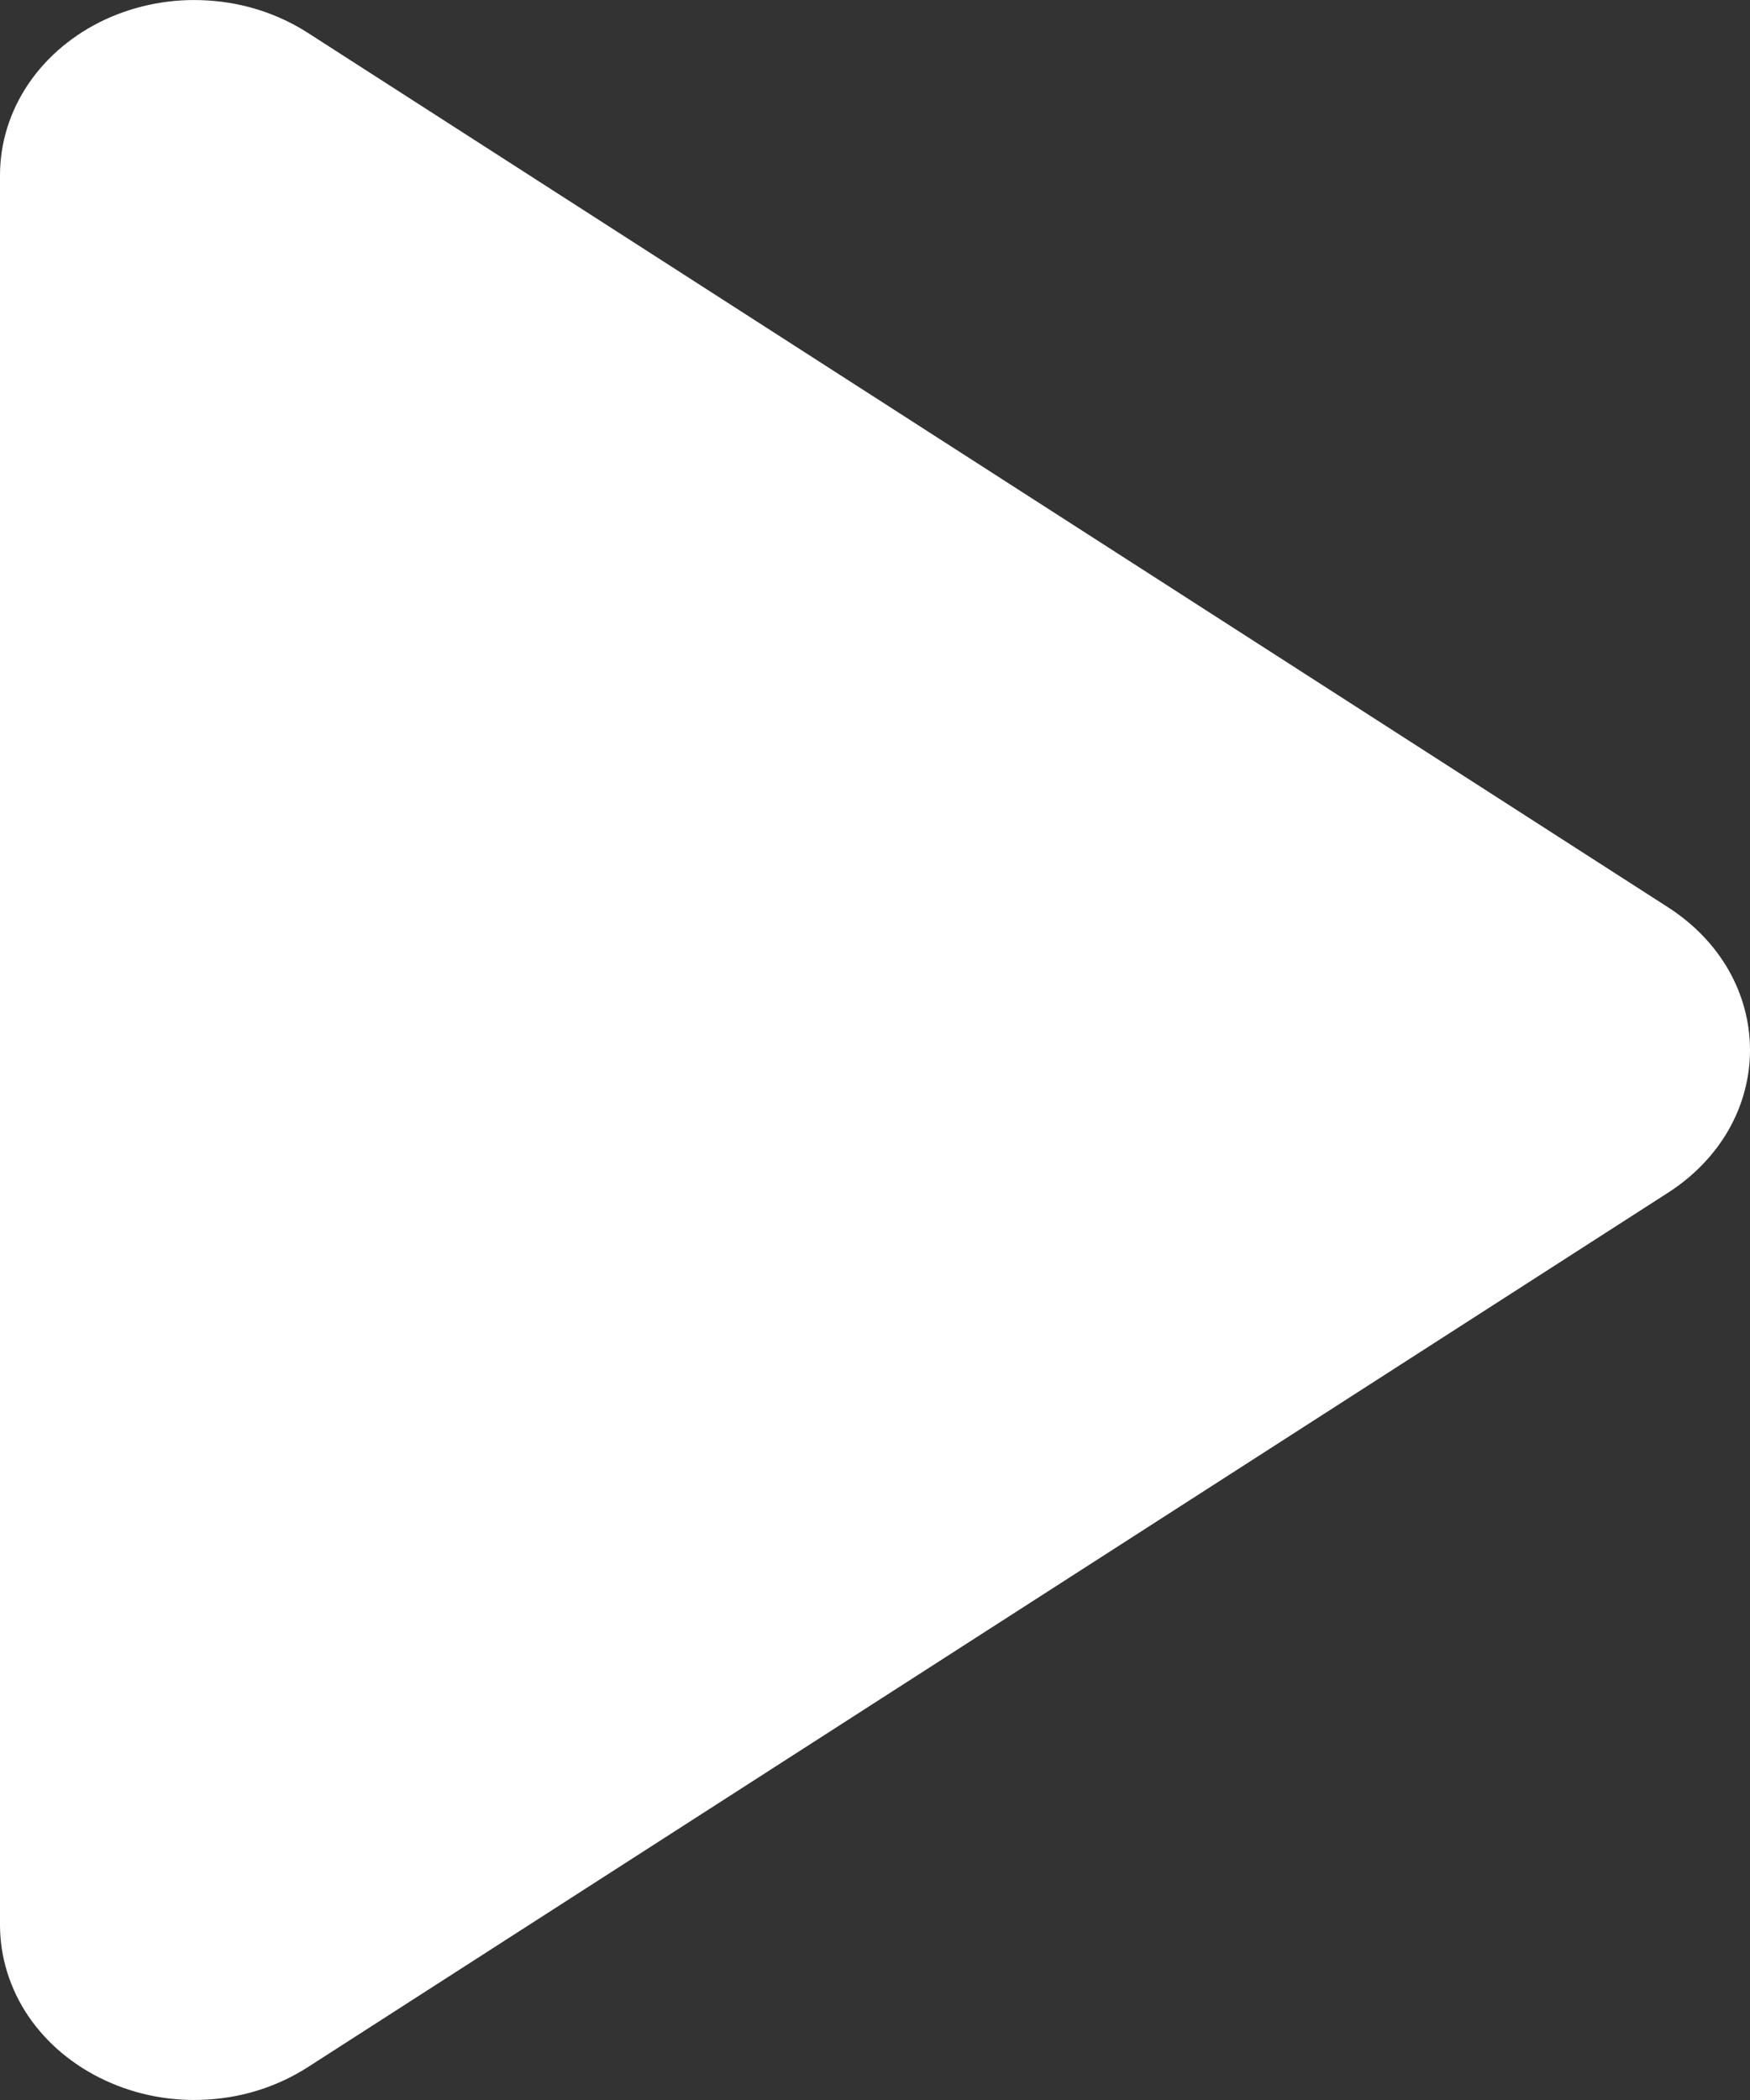 <svg width="10" height="12" viewBox="0 0 10 12" fill="none" xmlns="http://www.w3.org/2000/svg">
<rect x="0" y="0" width="10" height="12" fill="#333333" stroke="none"/>
<path d="M0.602 0.111C0.784 0.027 0.988 -0.011 1.192 0.003C1.396 0.016 1.591 0.08 1.758 0.187L9.534 5.186C9.678 5.279 9.796 5.401 9.877 5.542C9.958 5.684 10 5.841 10 6C10 6.159 9.958 6.316 9.877 6.458C9.796 6.599 9.678 6.721 9.534 6.814L1.758 11.813C1.591 11.92 1.396 11.984 1.192 11.997C0.988 12.011 0.784 11.973 0.603 11.889C0.421 11.805 0.269 11.678 0.162 11.521C0.056 11.364 -0 11.183 6.09748e-07 10.999V1.001C-0 0.817 0.056 0.637 0.162 0.48C0.268 0.323 0.421 0.195 0.602 0.111Z" fill="white"/>
</svg>
